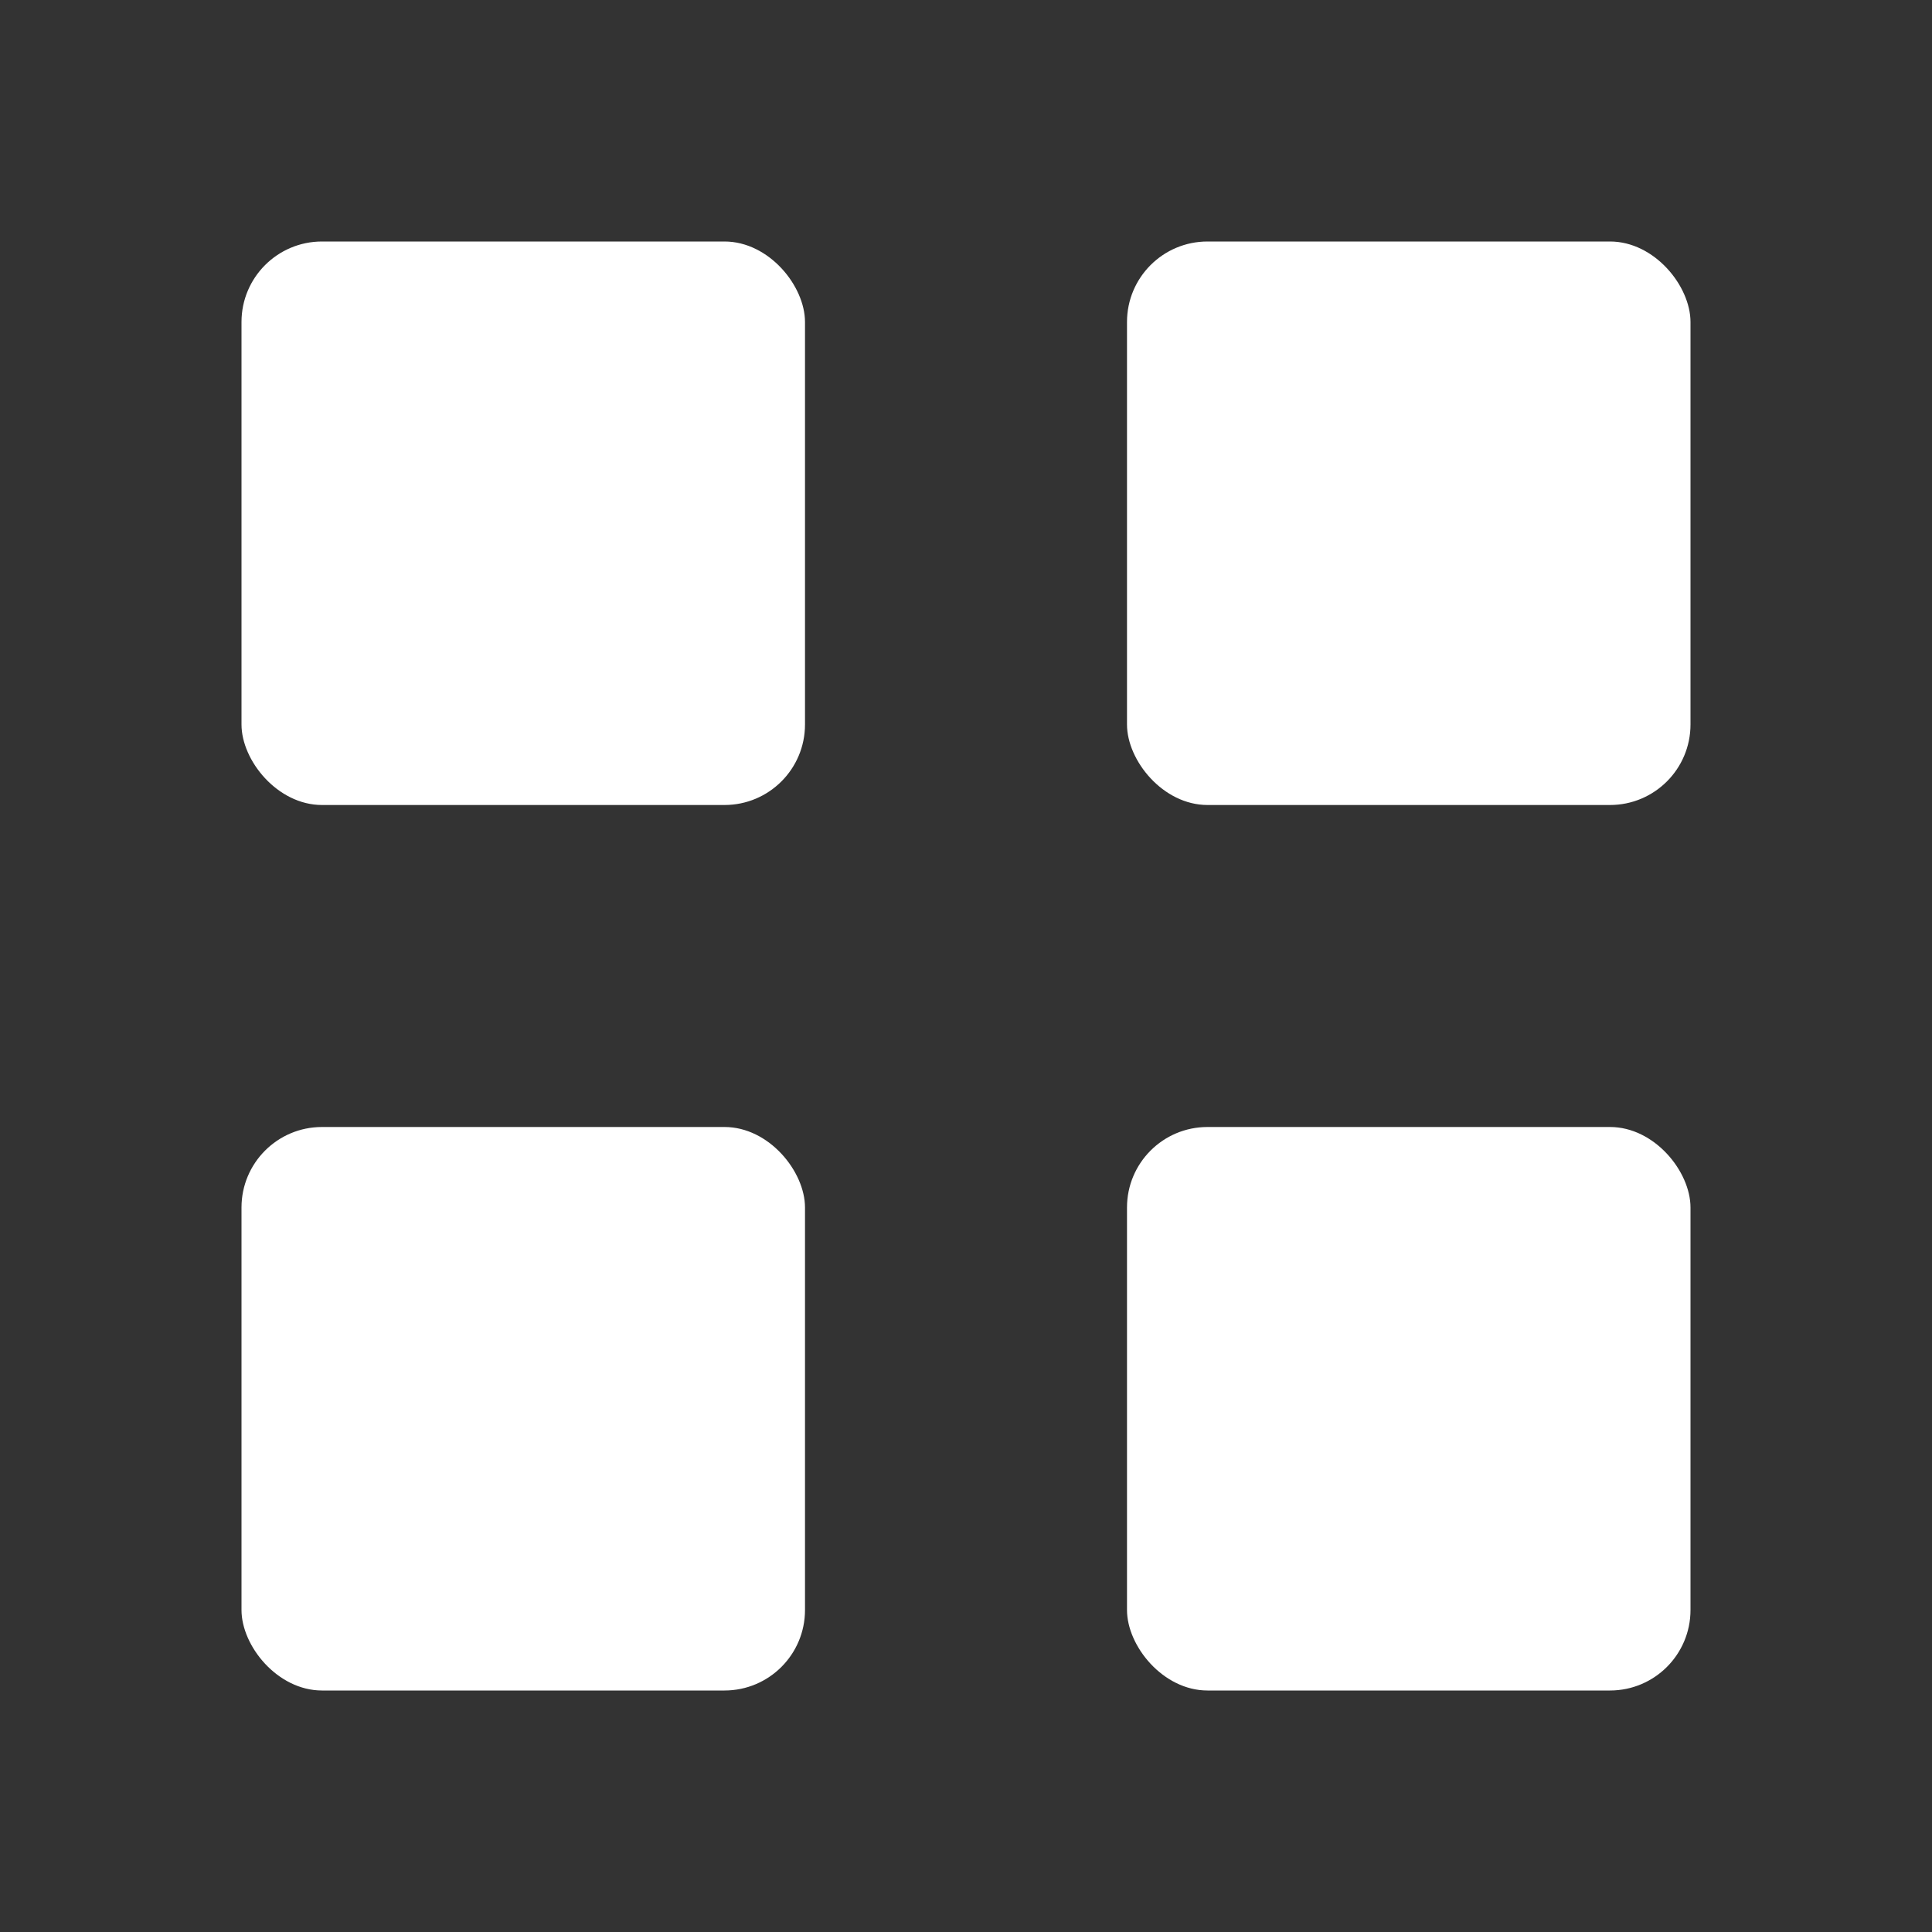 <svg width="24" height="24" viewBox="0 0 24 24" fill="none" xmlns="http://www.w3.org/2000/svg">
  <rect x="0" y="0" width="24" height="24" fill="#333333" stroke="none"/>
  <rect x="3" y="3" width="7" height="7" rx="1" fill="white"/>
  <rect x="14" y="3" width="7" height="7" rx="1" fill="white"/>
  <rect x="3" y="14" width="7" height="7" rx="1" fill="white"/>
  <rect x="14" y="14" width="7" height="7" rx="1" fill="white"/>
</svg>